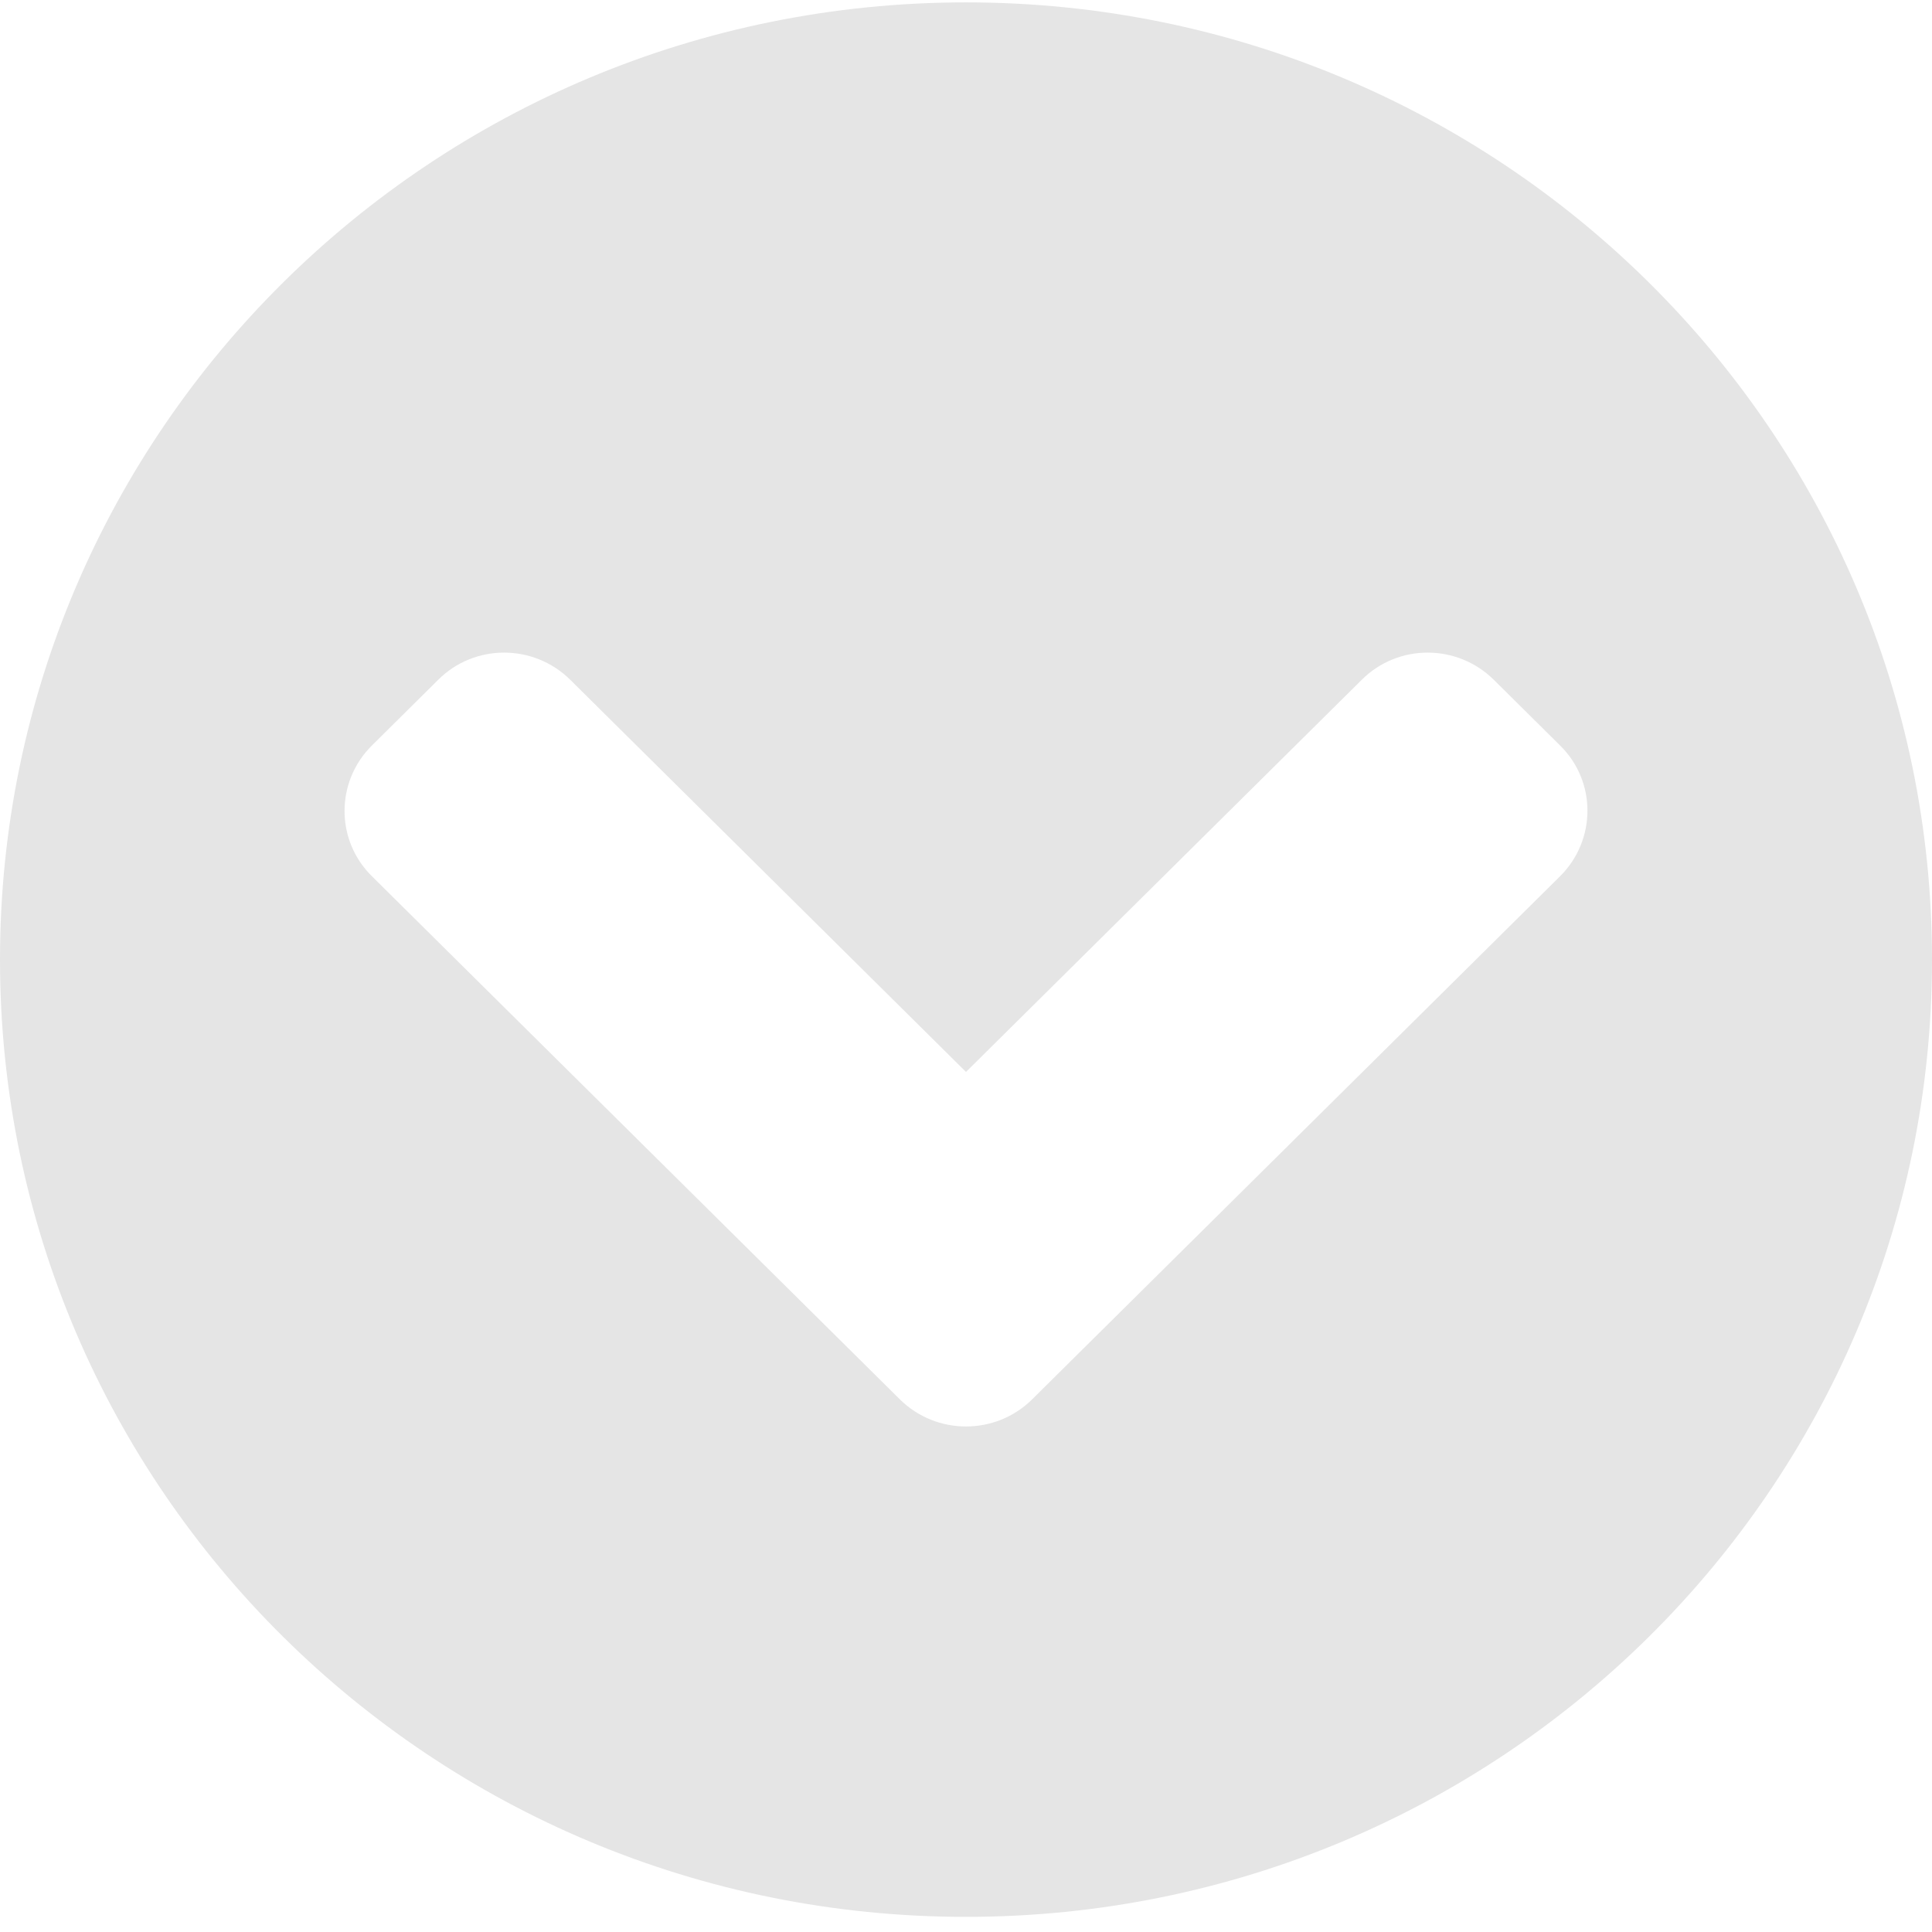 <svg width="30" height="30" viewBox="0 0 30 30" fill="none" xmlns="http://www.w3.org/2000/svg">
<path d="M30 14.901C30 23.113 23.286 29.765 15 29.765C6.714 29.765 0 23.113 0 14.901C0 6.69 6.714 0.037 15 0.037C23.286 0.037 30 6.69 30 14.901ZM16.028 21.728L24.224 13.607C24.792 13.043 24.792 12.132 24.224 11.575L23.196 10.556C22.627 9.993 21.708 9.993 21.145 10.556L15 16.645L8.855 10.556C8.286 9.993 7.367 9.993 6.804 10.556L5.776 11.575C5.208 12.138 5.208 13.049 5.776 13.607L13.972 21.728C14.54 22.291 15.46 22.291 16.028 21.728Z" fill="#E5E5E5"/>
</svg>
